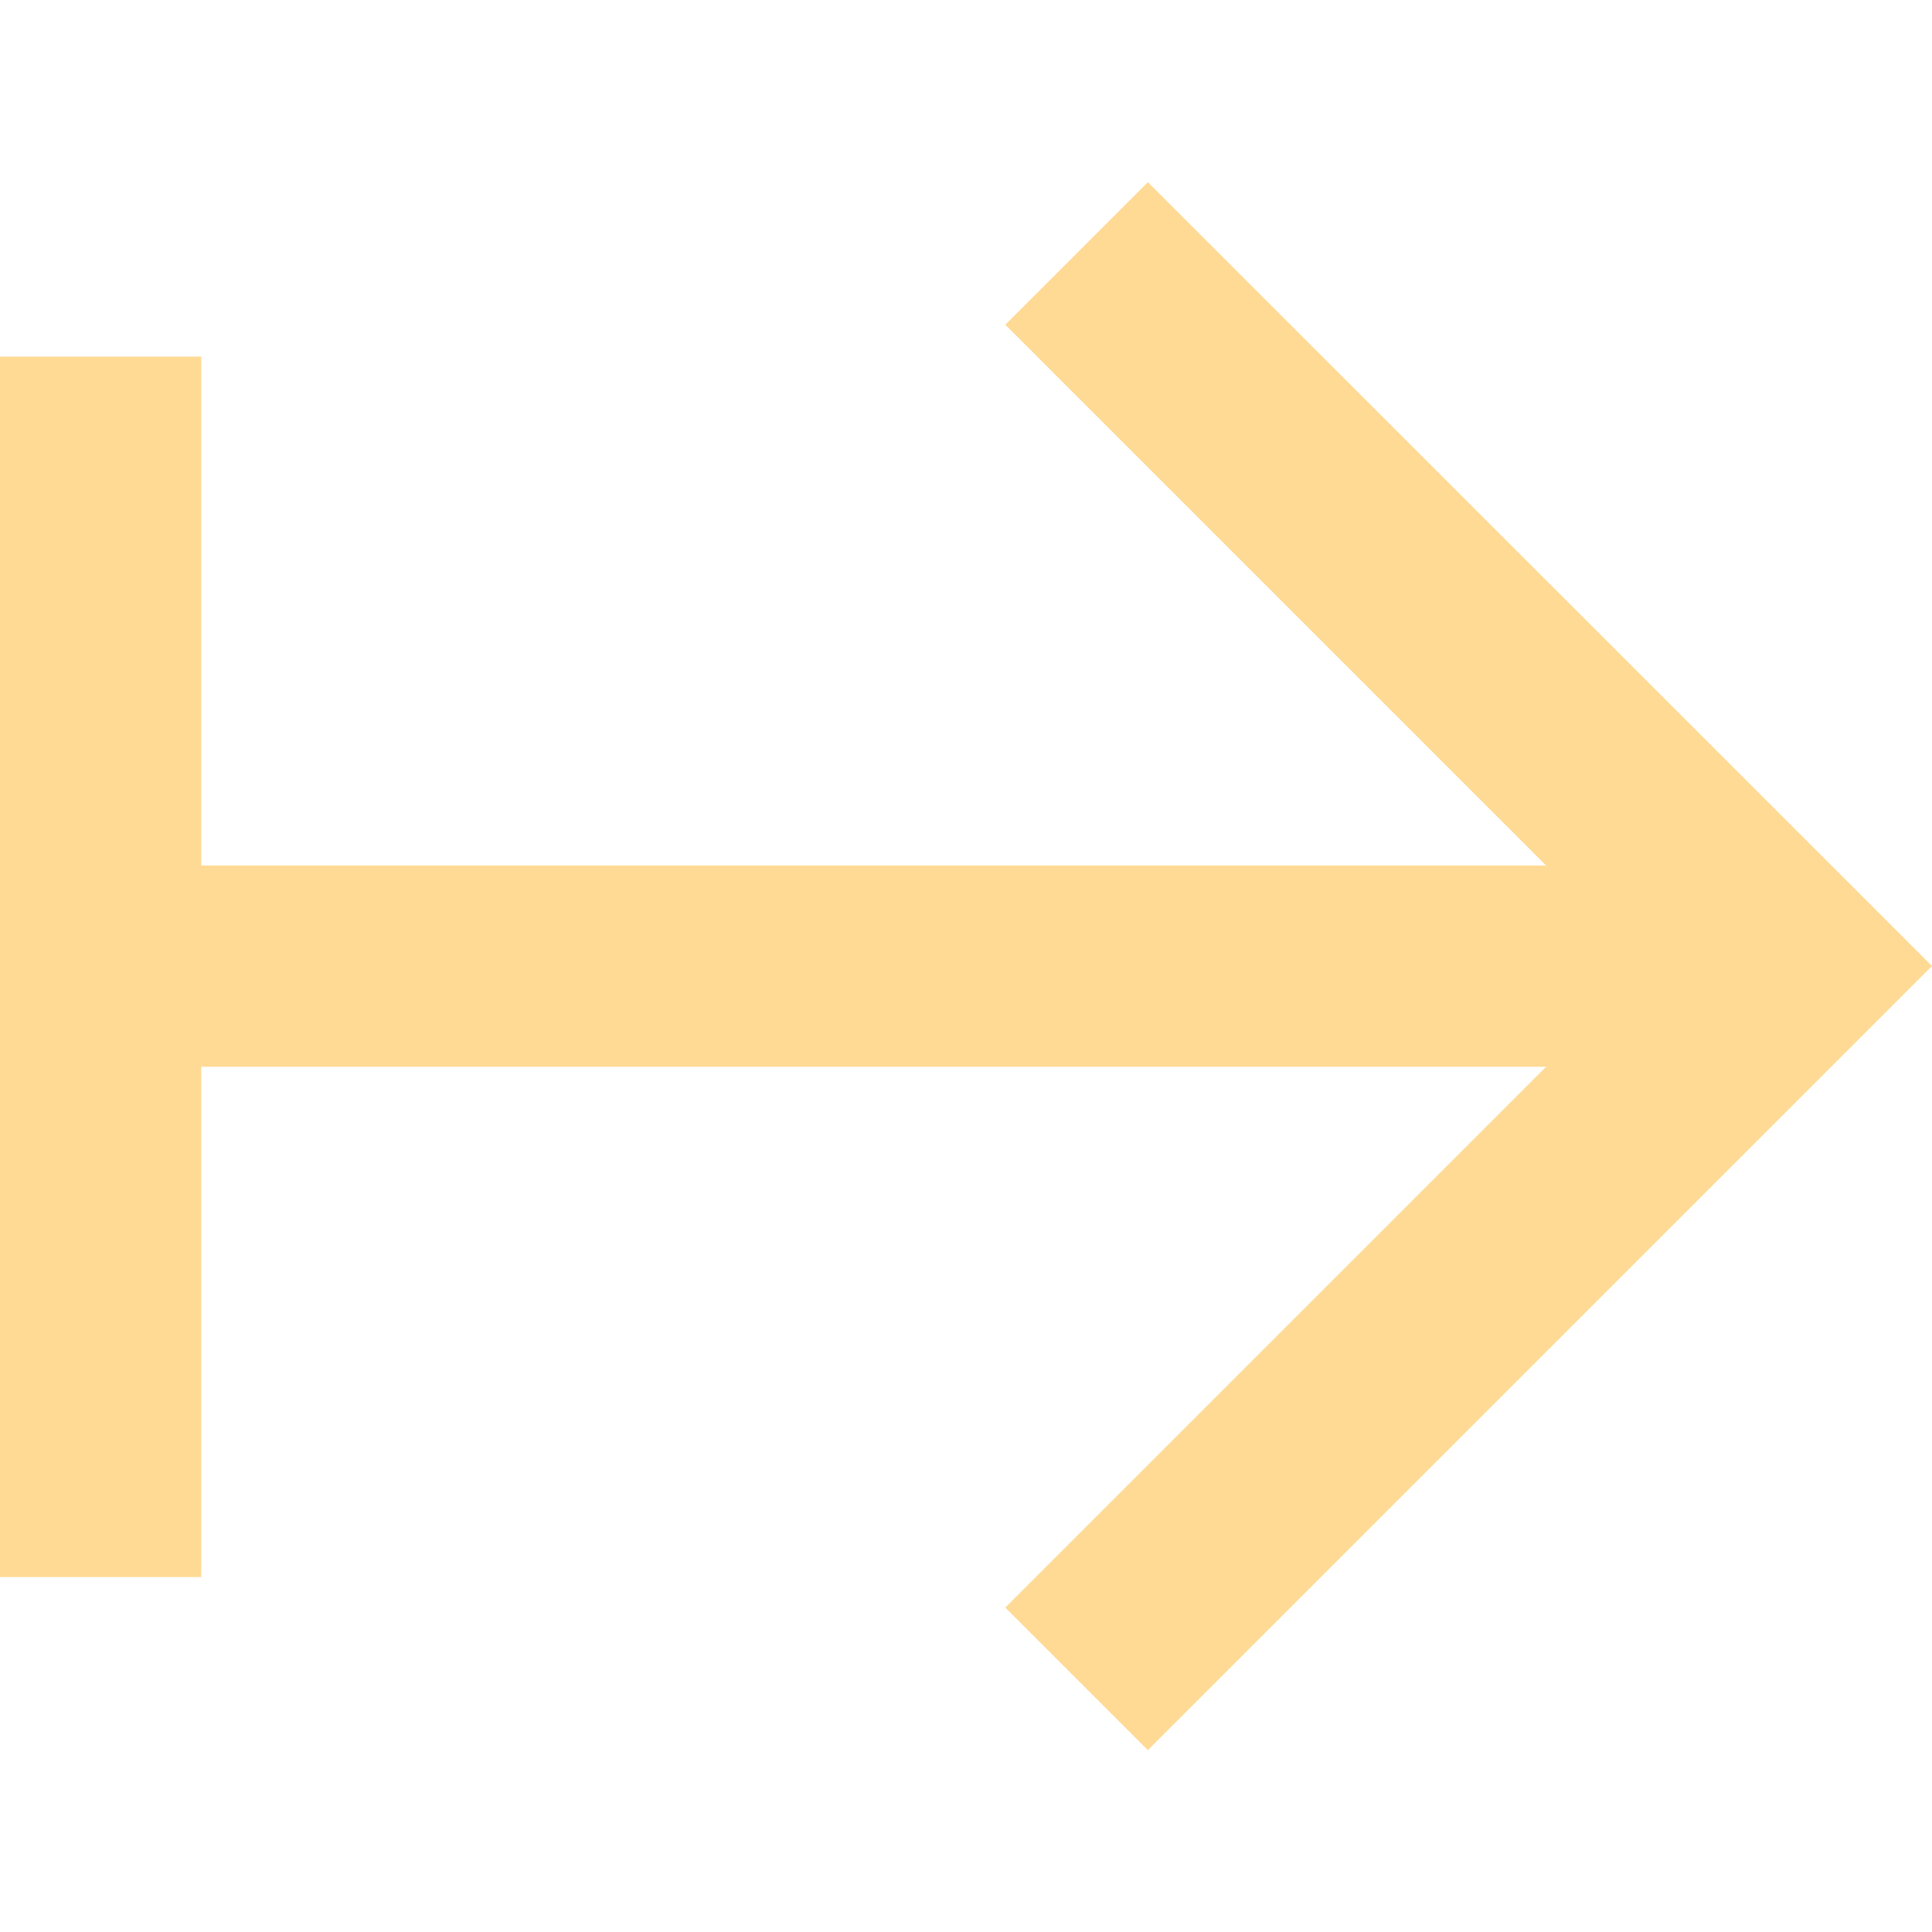 <svg xmlns="http://www.w3.org/2000/svg" width="24" height="24" viewBox="0 0 24 24">
  <g id="Group_577" data-name="Group 577" transform="translate(24 24) rotate(180)">
    <path id="Path_24" data-name="Path 24" d="M0,0H24V24H0Z" fill="none"/>
    <g id="Group_600" data-name="Group 600" transform="translate(-4.647 -1.688)">
      <g id="Group_605" data-name="Group 605" transform="translate(4.647 3.947)">
        <path id="Path_25" data-name="Path 25" d="M8.794,12.711H28v2.5H8.794l6.718,6.718L13.741,23.7,4,13.963l9.741-9.741,1.771,1.771Z" transform="translate(-4 -4.222)" fill="#ffda94"/>
        <path id="Path_28" data-name="Path 28" d="M0,0H15.161V2.5H0Z" transform="translate(24 2.15) rotate(90)" fill="#ffda94"/>
      </g>
    </g>
  </g>
</svg>
